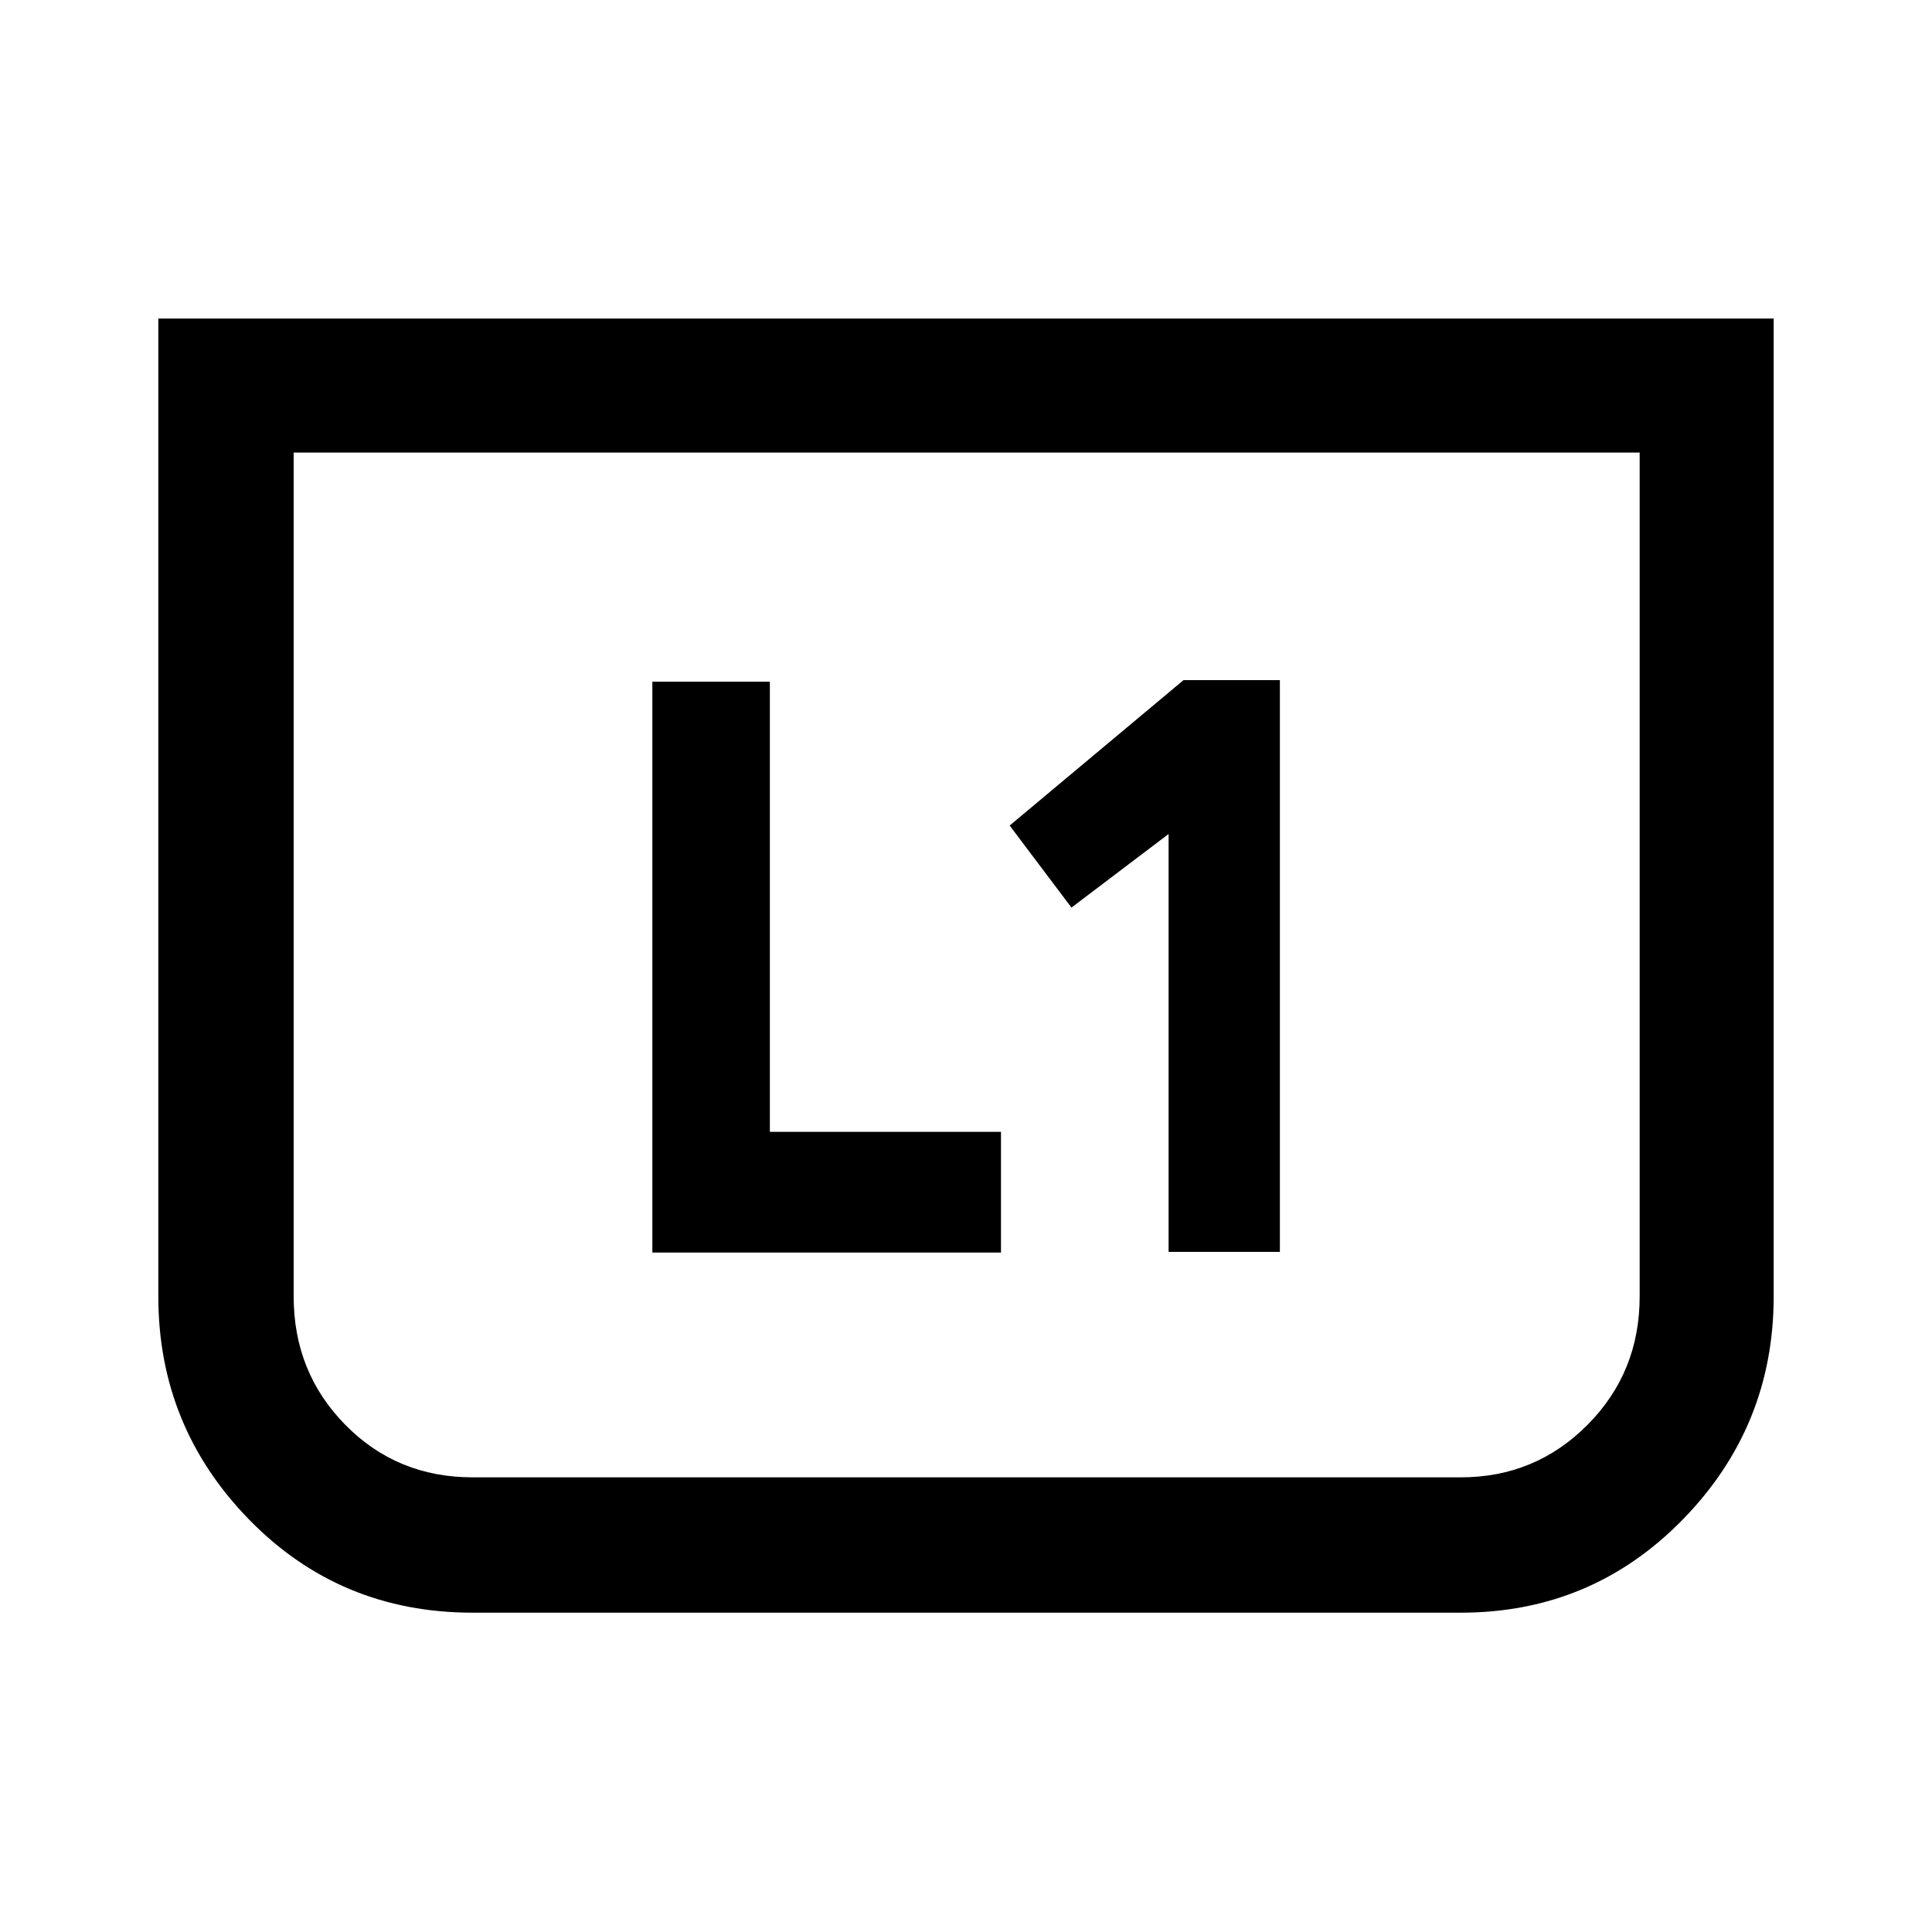 <svg xmlns="http://www.w3.org/2000/svg" height="40" viewBox="0 -960 960 960" width="40"><path d="M580.67-337.95h55.3v-284.1h-47.89l-86.39 72.26 30.72 40.76 48.26-36.56v207.64Zm-256.52.33h173.23v-59.97H382.54v-223.67h-58.39v283.64Zm557.18-464.1v485.92q0 64.65-45.22 110.89-45.23 46.24-110.26 46.24H234.82q-65.89 0-111.02-46.24-45.13-46.24-45.13-110.89v-485.92h802.66Zm-66.59 66.59H145.92v419.33q0 37.73 25.67 63.8 25.67 26.08 63.23 26.08h491.03q37.05 0 62.97-26.08 25.92-26.07 25.92-63.8v-419.33Zm0 0H145.92h668.82Z"/></svg>